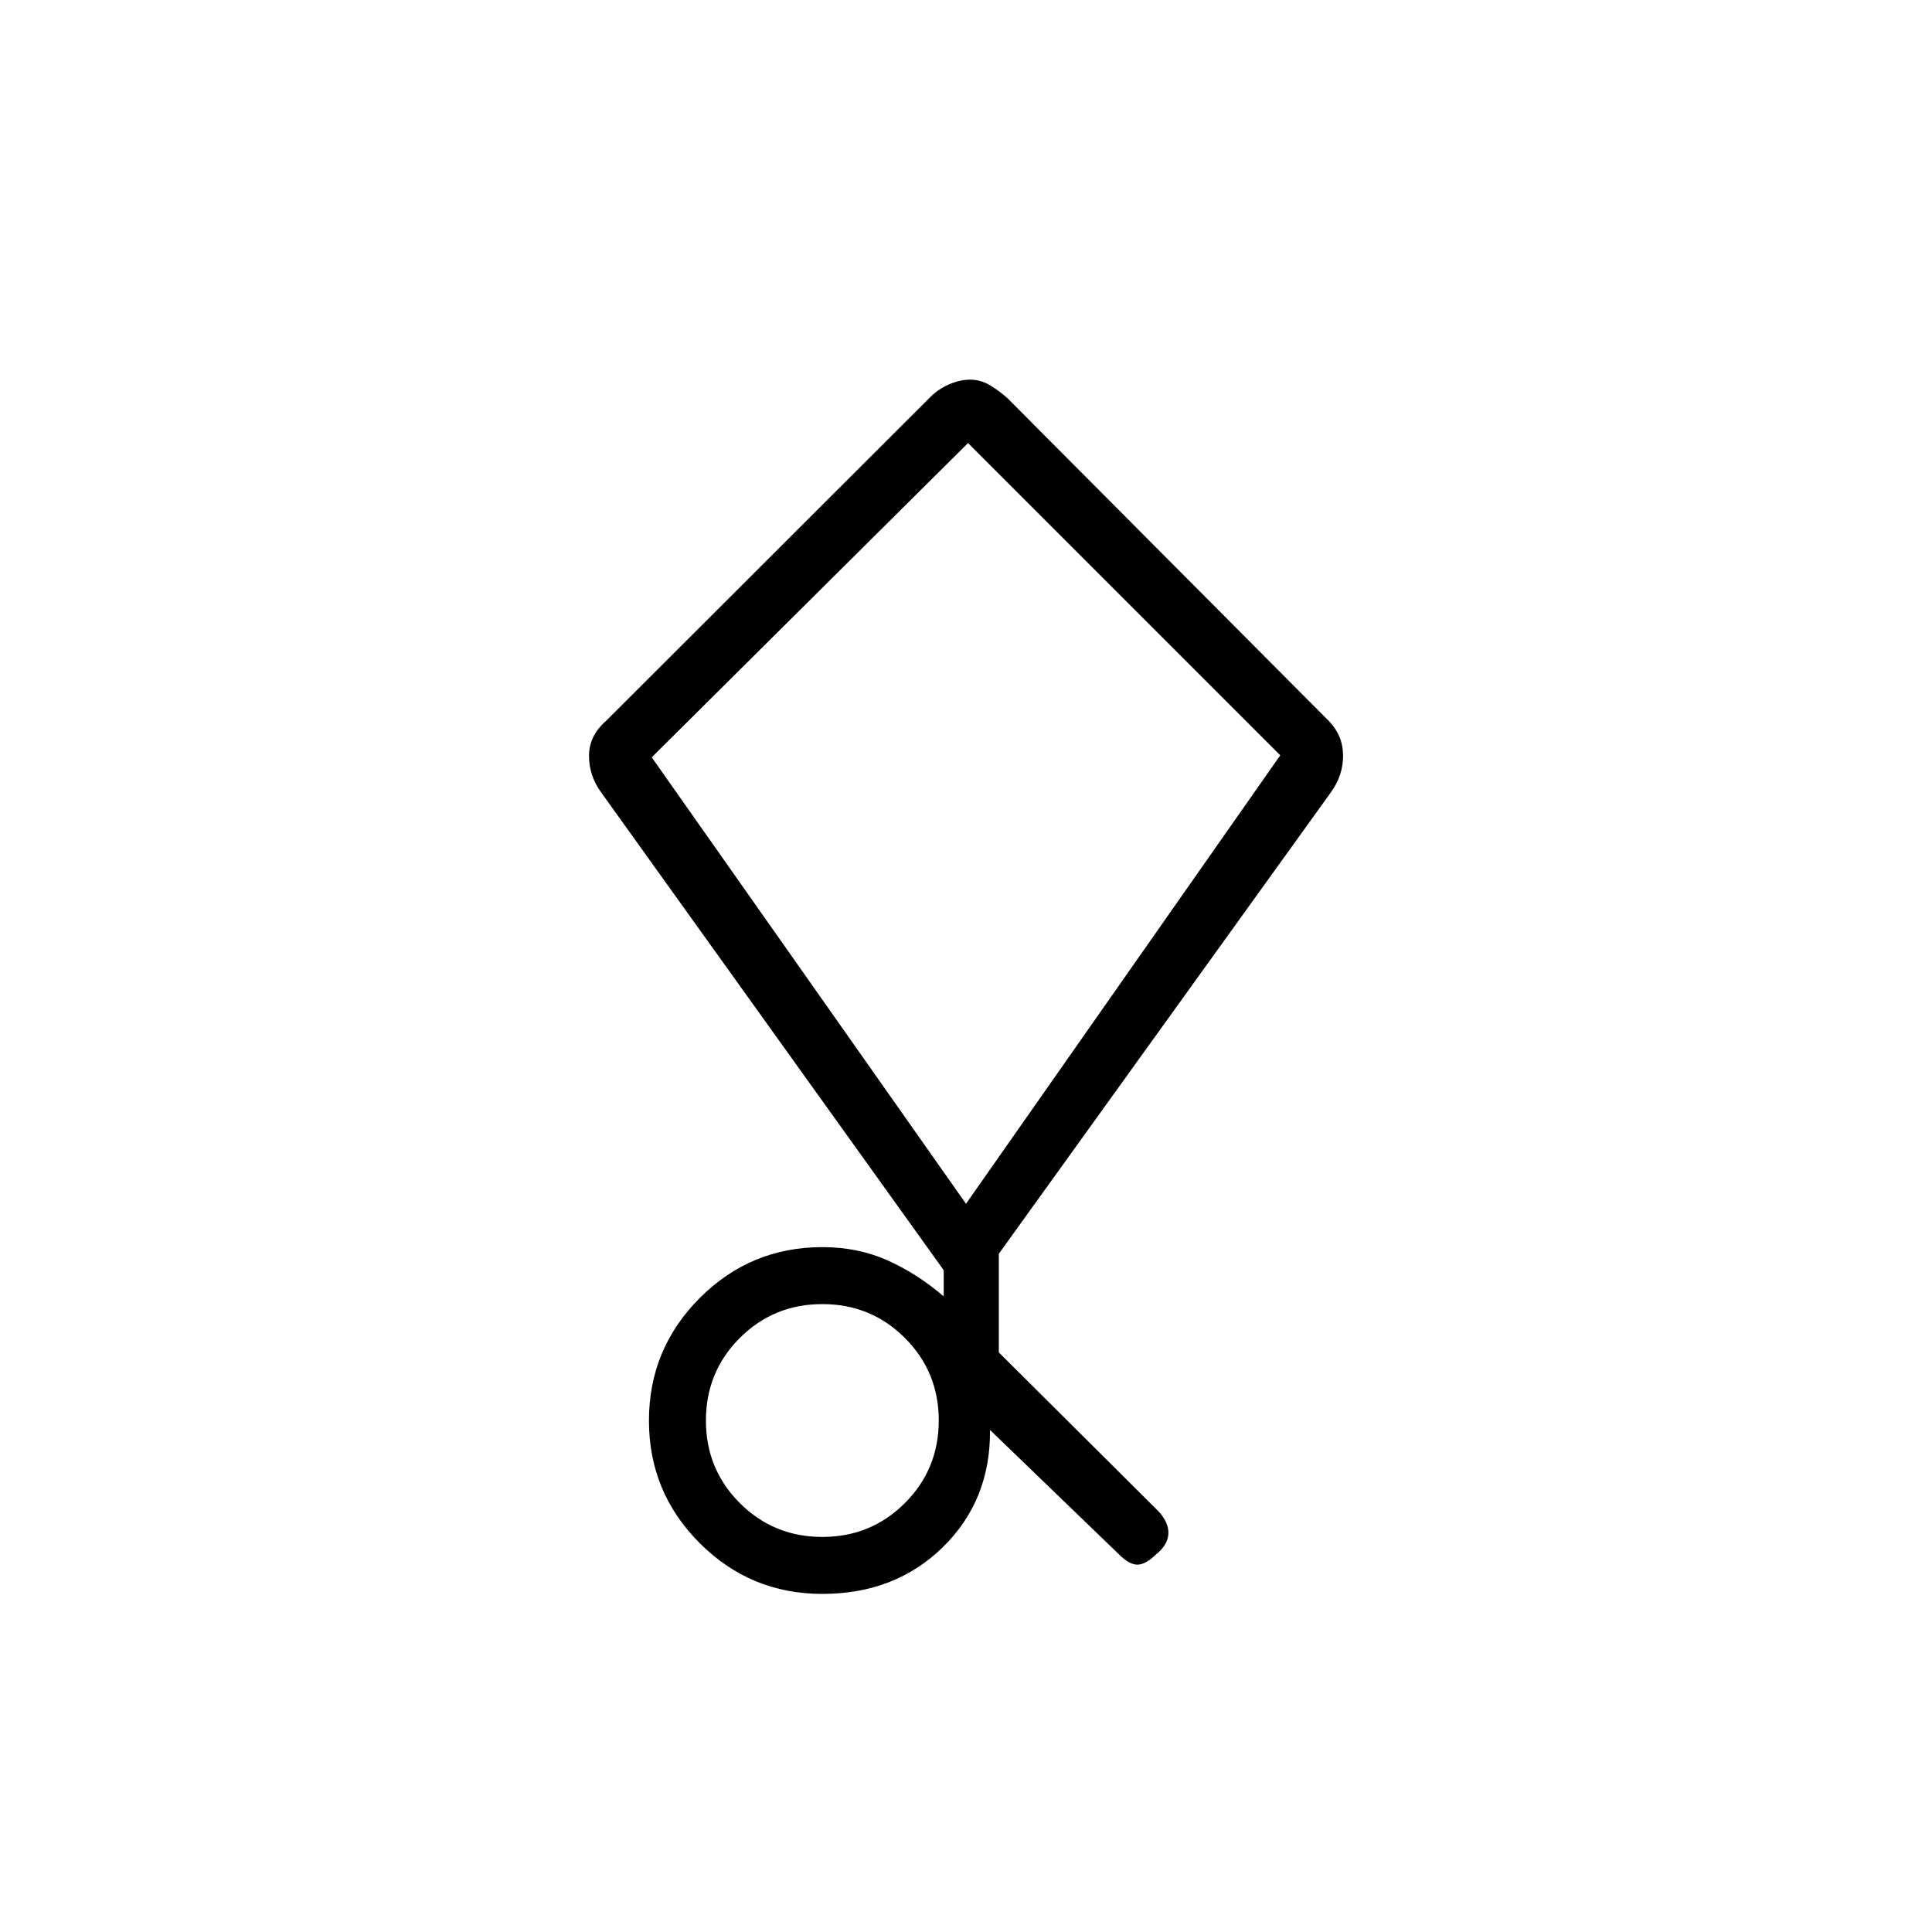<svg xmlns="http://www.w3.org/2000/svg" height="20" viewBox="0 -960 960 960" width="20"><path d="m556-187.654-64.077-61.807q.346 34.884-23.365 58.173Q444.846-168 408.563-168q-35.635 0-60.868-25.211-25.234-25.211-25.234-60.865 0-35.655 25.234-60.943 25.233-25.289 60.92-25.289 17.616 0 32.308 6.539 14.692 6.538 28 17.923v-13L298.665-566.323q-6.011-8.293-5.986-18.141.025-9.848 8.245-17.113l161.605-161.377q3.599-3.623 8.964-6.008 5.366-2.385 10.61-2.385 5.243 0 9.955 2.866 4.711 2.865 8.65 6.442l159.753 160.462q6.924 7.265 6.905 17.113-.02 9.848-6.046 18.16L496.308-337.003V-288l79.269 78.885q5.231 5.615 4.981 11.173t-6.083 10.288q-5.283 5.116-9.321 5.116-4.039 0-9.154-5.116Zm-147.385-8.654q24.186 0 41.016-16.83t16.83-41.016q0-24.186-16.83-41.016T408.615-312q-24.186 0-41.016 16.83t-16.83 41.016q0 24.186 16.83 41.016t41.016 16.83ZM480-361.846l156.154-222.847L481-739.846 323.846-583.693 480-361.846Zm0-192Z"/></svg>